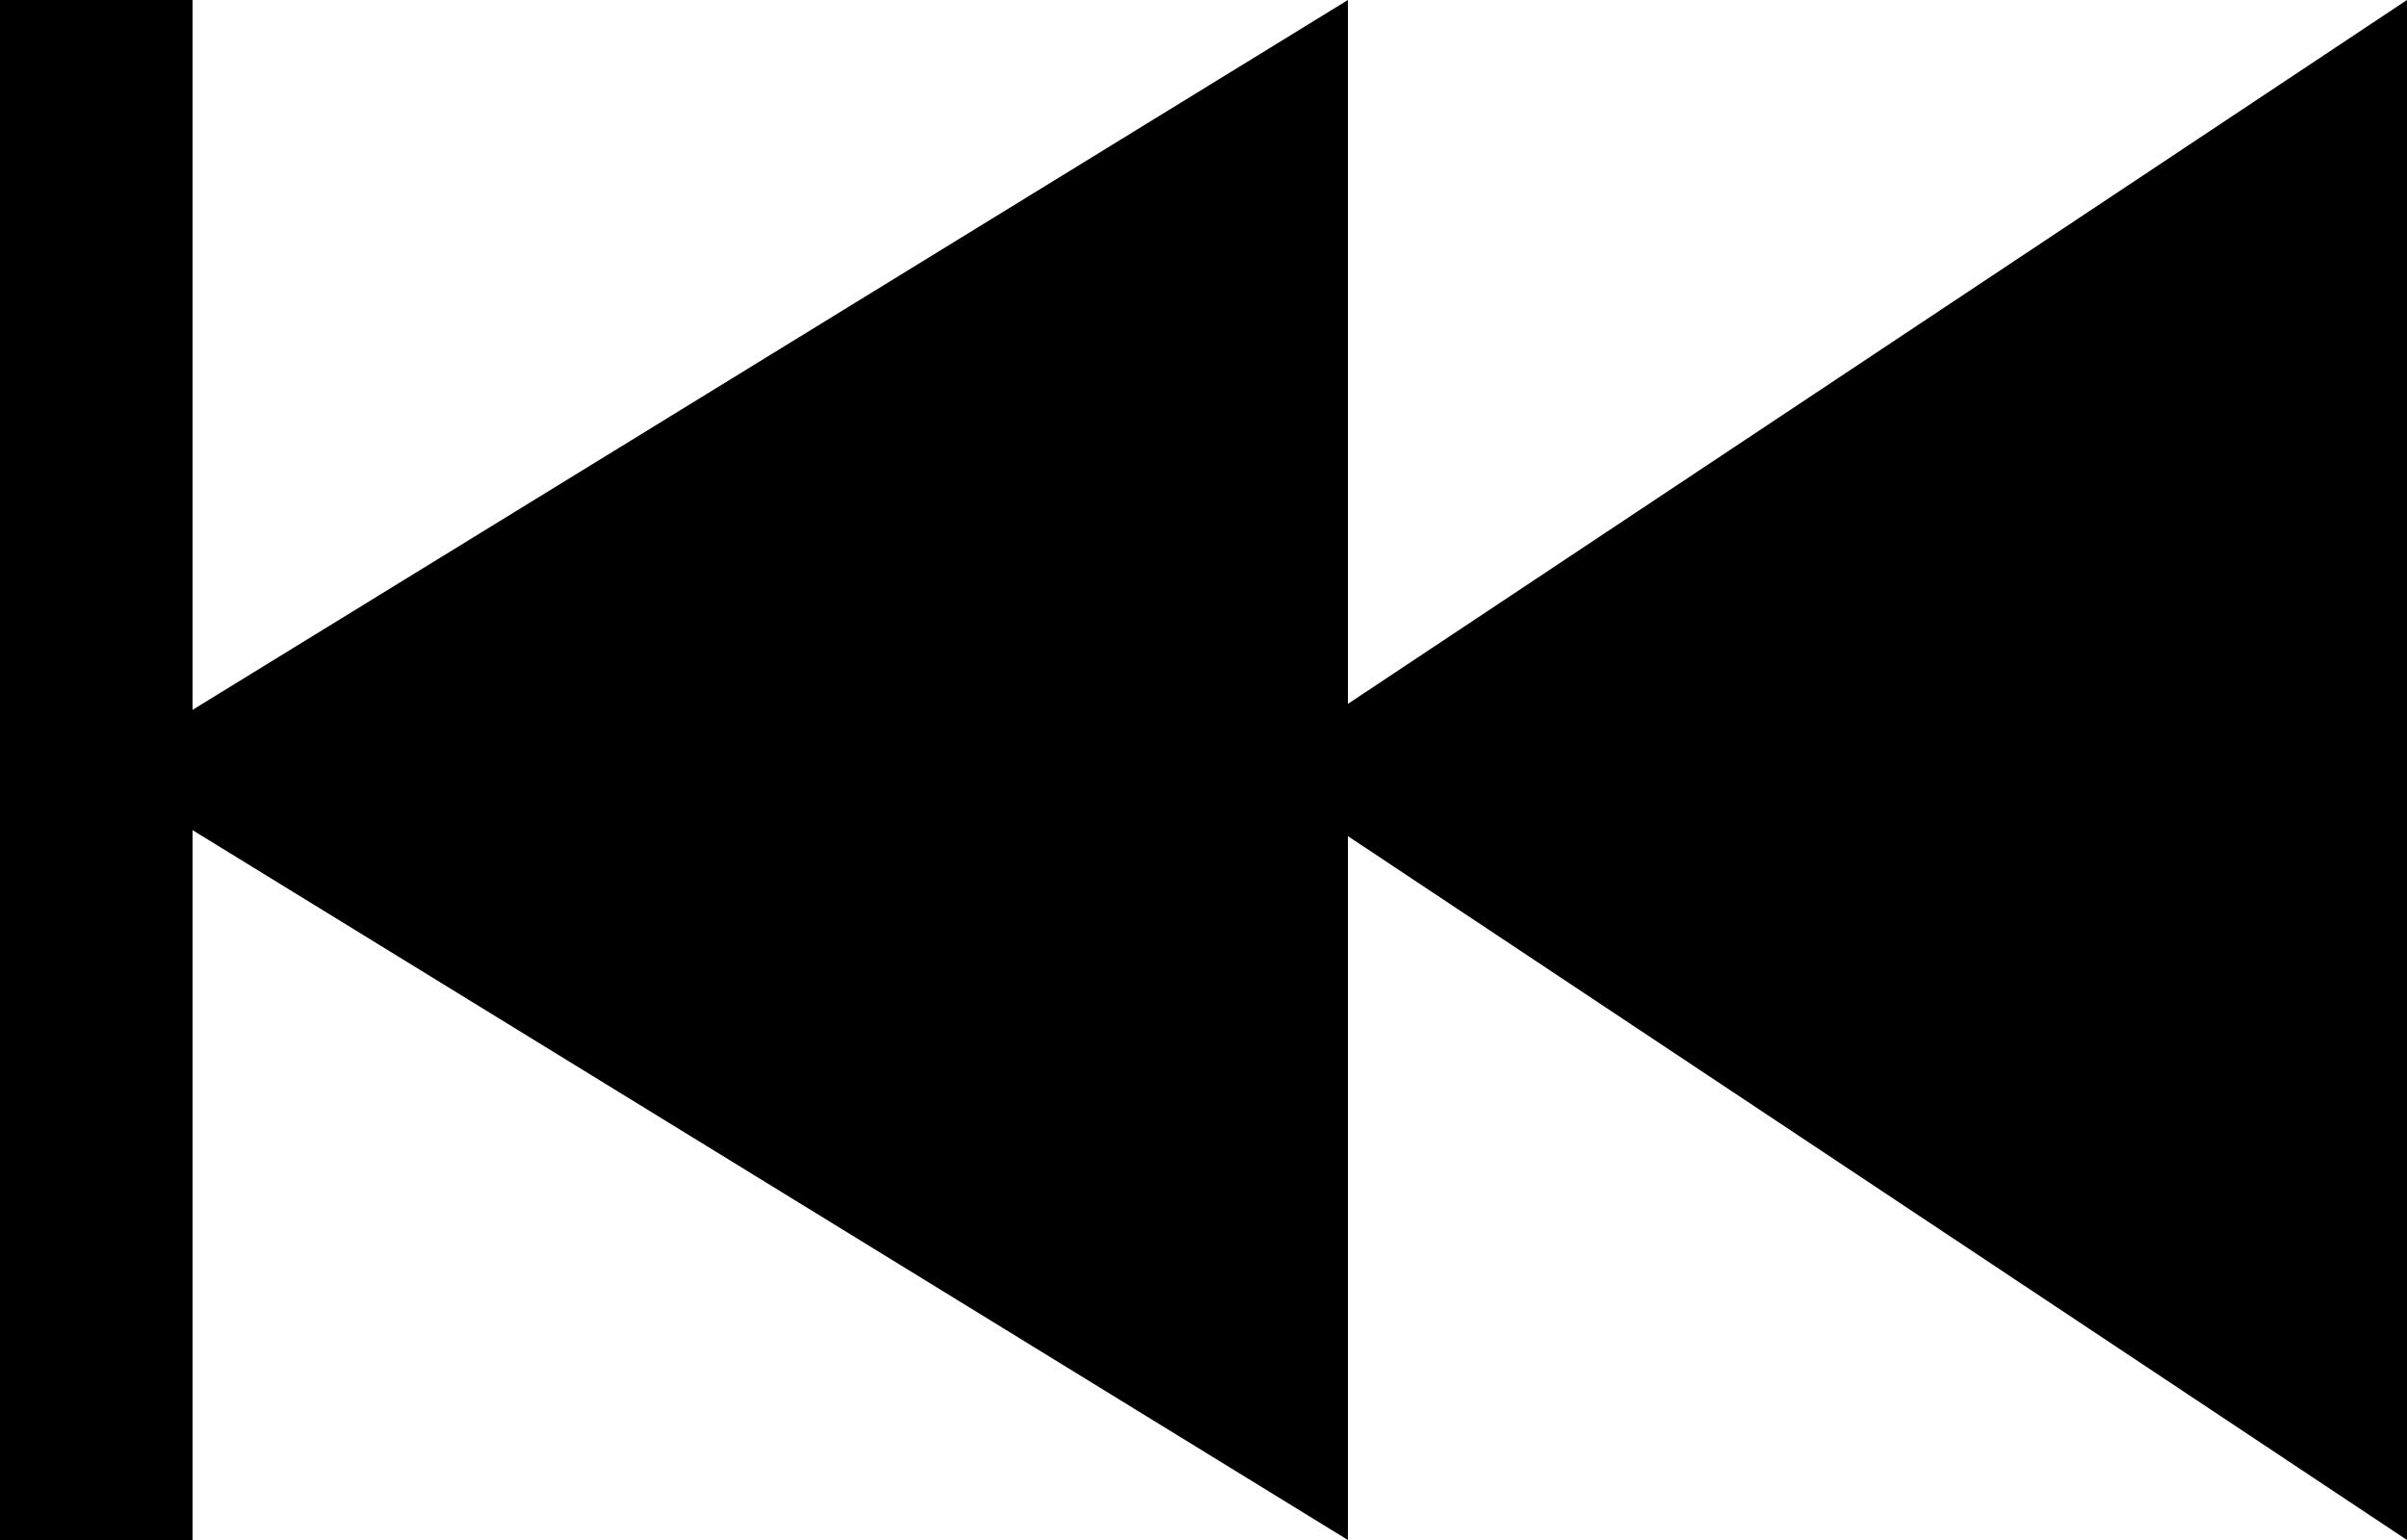<?xml version="1.0" encoding="utf-8"?>
<!-- Generator: Adobe Illustrator 15.0.0, SVG Export Plug-In . SVG Version: 6.00 Build 0)  -->
<!DOCTYPE svg PUBLIC "-//W3C//DTD SVG 1.1//EN" "http://www.w3.org/Graphics/SVG/1.1/DTD/svg11.dtd">
<svg version="1.1" id="图层_1" xmlns="http://www.w3.org/2000/svg" xmlns:xlink="http://www.w3.org/1999/xlink" x="0px" y="0px"
	 width="25px" height="16px" viewBox="4 8 25 16" enable-background="new 4 8 25 16" xml:space="preserve">
<path d="M4,8v16h2v-7.375L18,24v-7.313L29,24V8l-11,7.313V8L6,15.375V8H4z"/>
</svg>
